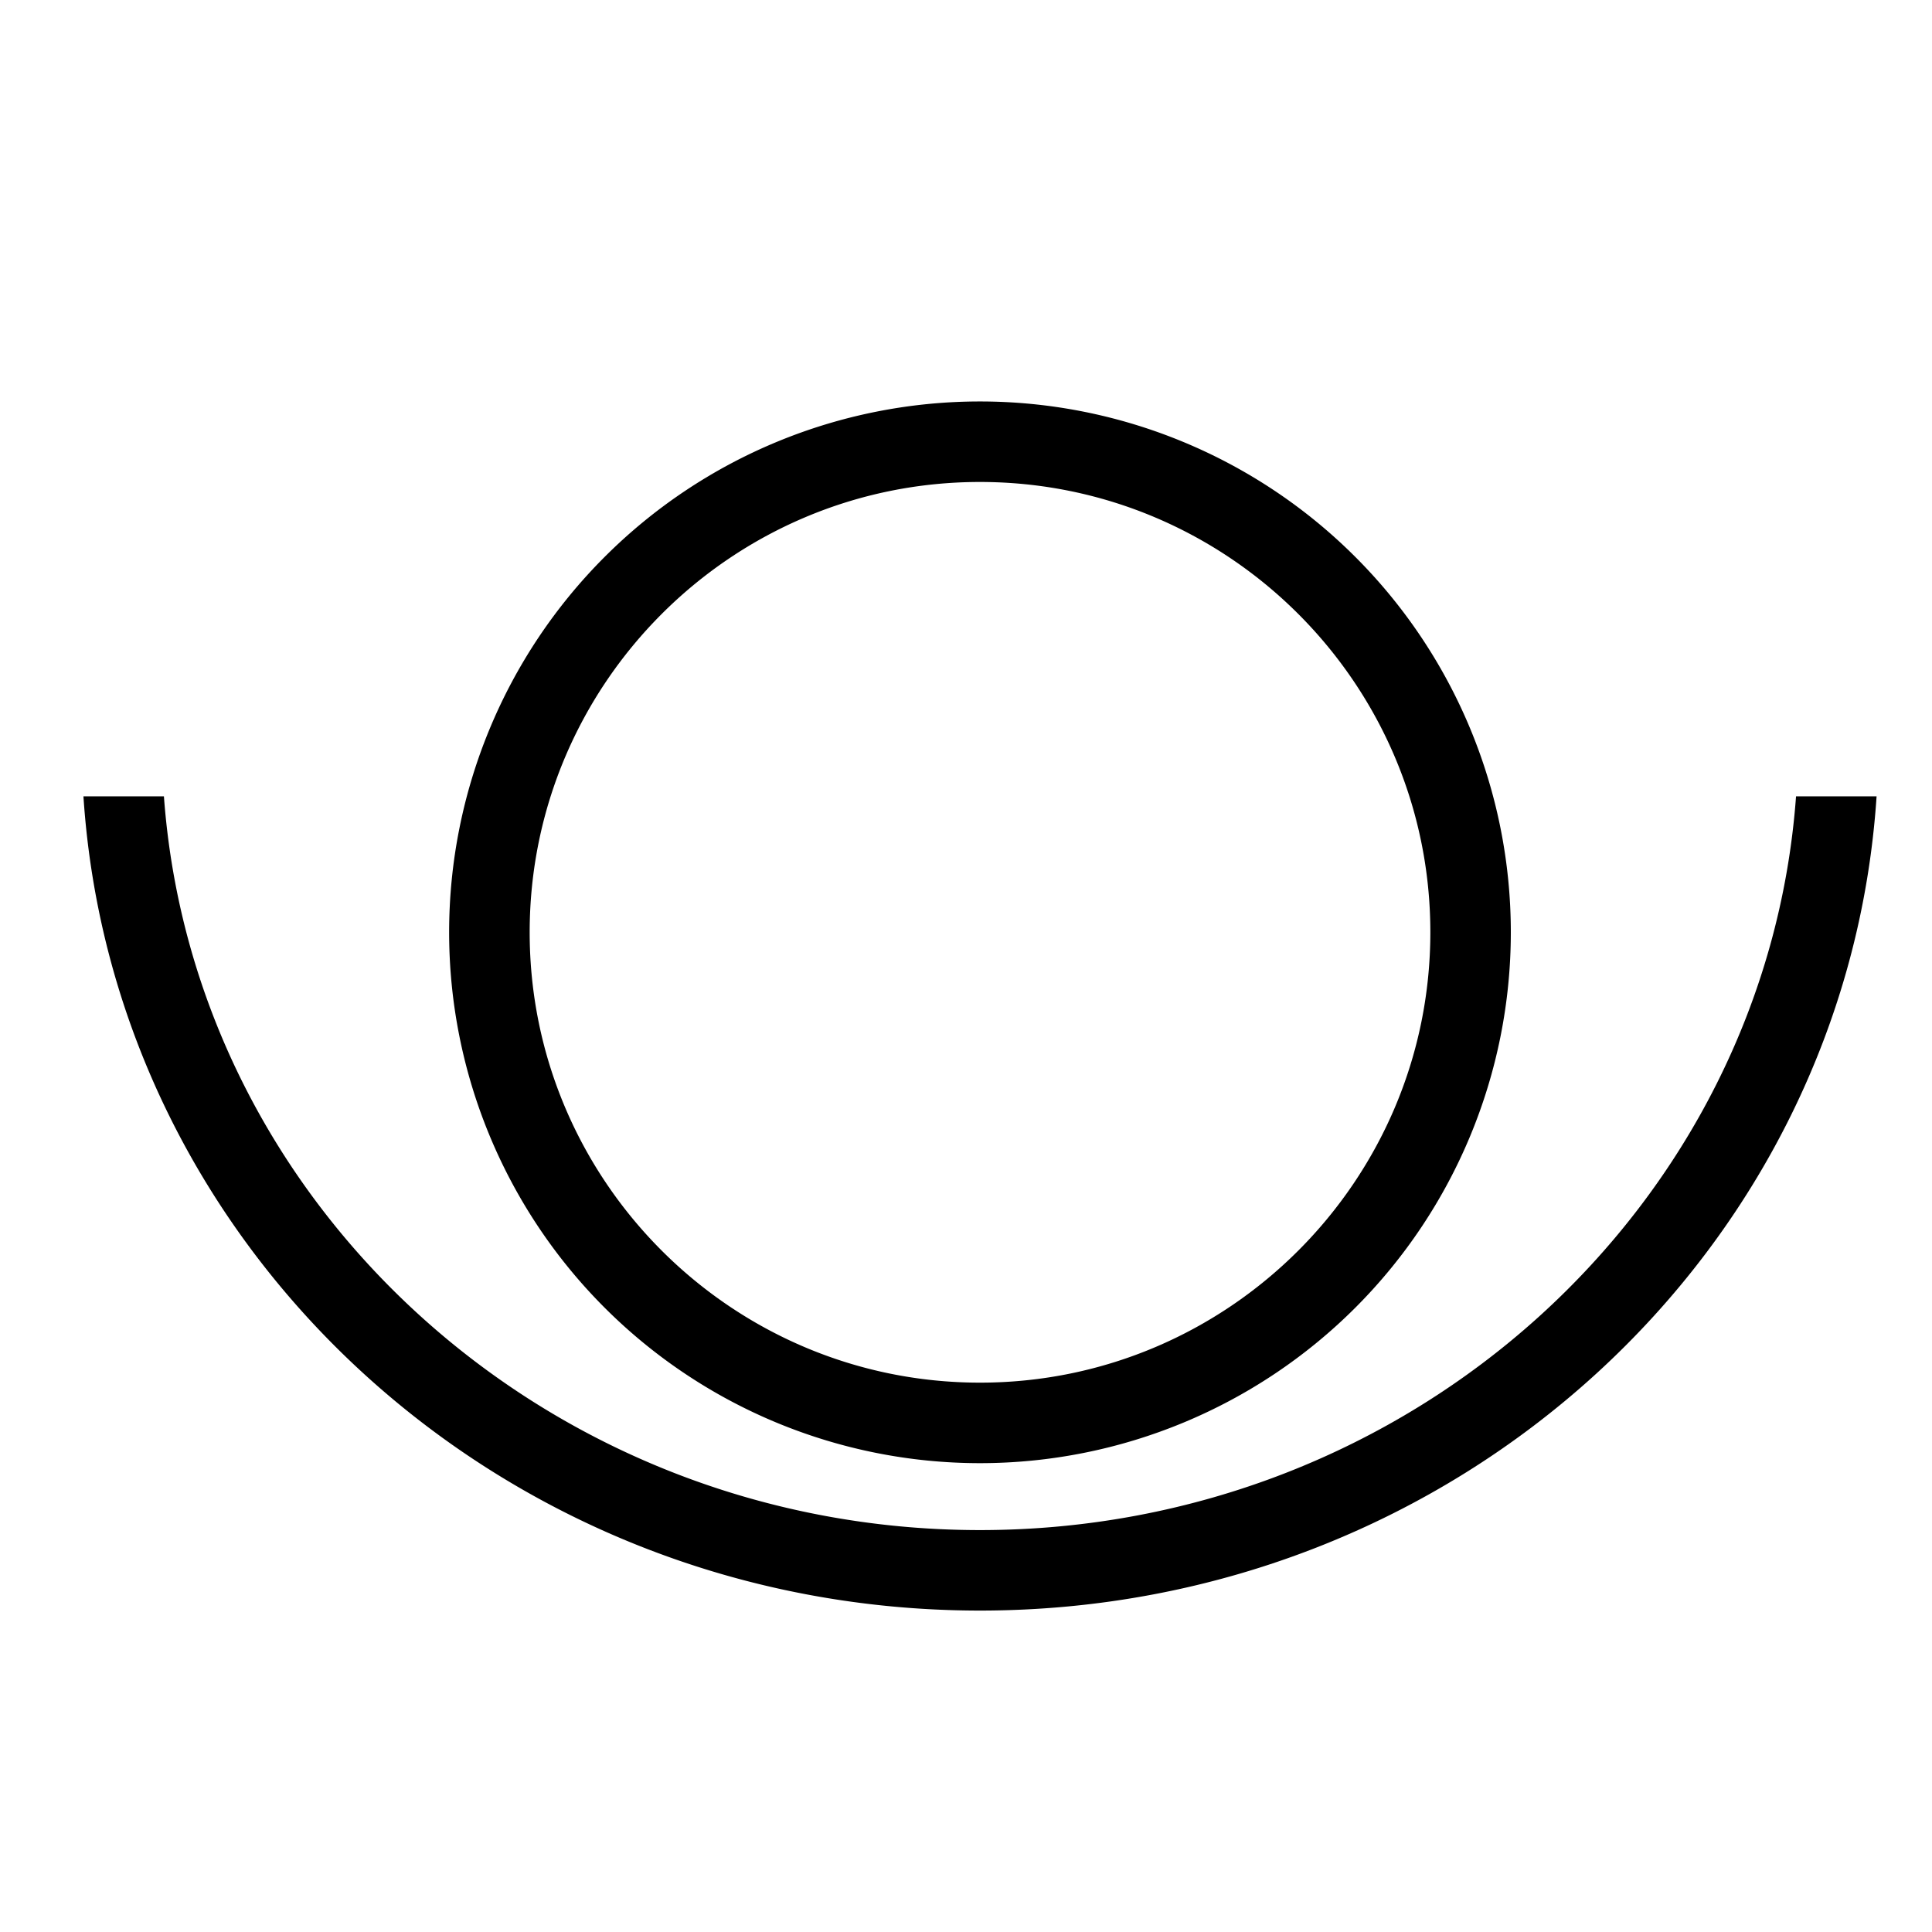 <svg viewBox="0 0 32 32" xmlns="http://www.w3.org/2000/svg">
  <path d="M31.082 13.19c-.495 7.526-6.945 13.486-14.85 13.486S1.876 20.716 1.382 13.19h1.333c.495 6.78 6.36 12.153 13.517 12.153S29.253 19.97 29.748 13.19zM7.439 15.442a8.792 8.792 0 1 1 17.585 0 8.792 8.792 0 0 1-17.585 0m1.334 0c0 4.113 3.346 7.459 7.459 7.459s7.459-3.346 7.459-7.46-3.346-7.458-7.46-7.458-7.458 3.346-7.458 7.459"/>
</svg>
